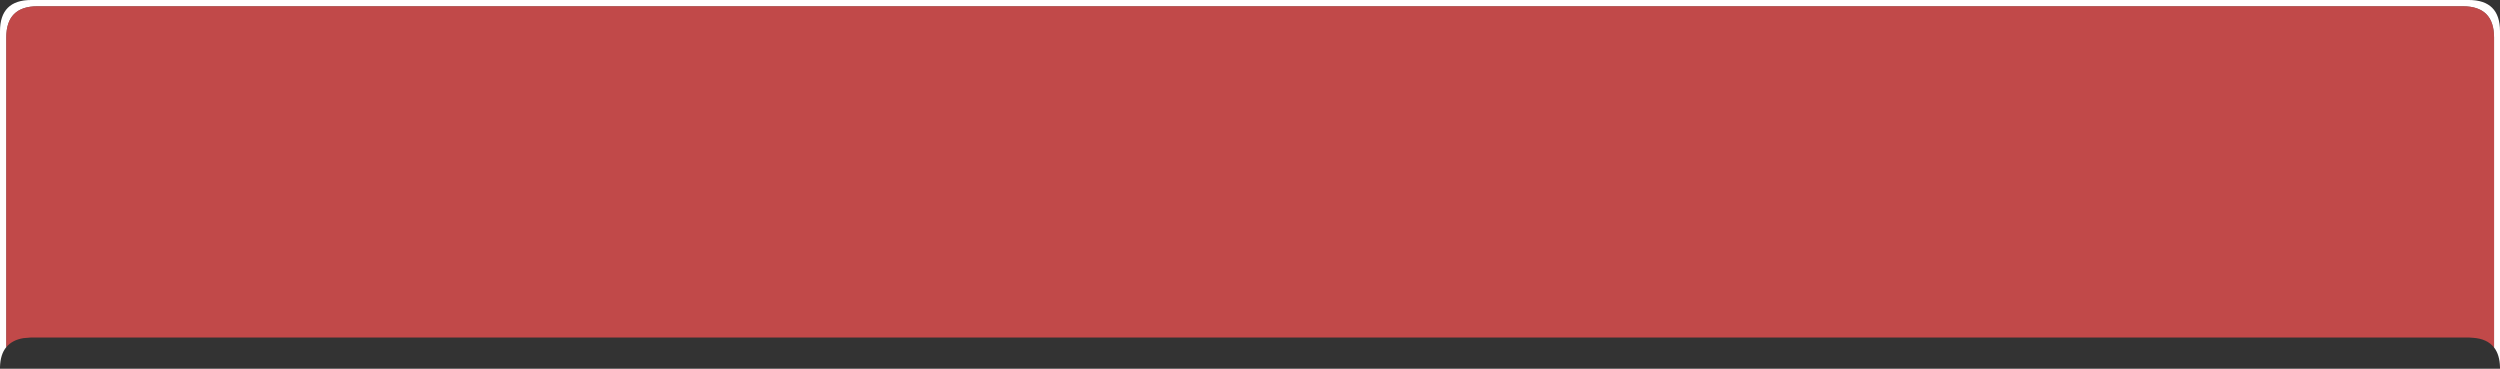 <?xml version="1.0" encoding="utf-8"?>
<svg version="1.1" id="Layer_1"
xmlns="http://www.w3.org/2000/svg"
xmlns:xlink="http://www.w3.org/1999/xlink"
width="400px" height="59px"
xml:space="preserve">
<rect width="100%" height="100%" fill="#333333" stroke="none"/>
<g id="PathID_4" transform="matrix(1, 0, 0, 1, 0, 0)">
<path style="fill:#FFFFFF;fill-opacity:1" d="M399.05 54.05L399.05 6Q399.05 1 394.05 1L6 1Q1 1 1 6L1 54.05L1 55.55Q0.05 56.7 0 58.75L0 54.05L0 5.95L0 5Q0 0 5 0L5.95 0L394.05 0L395 0Q400 0 400 5L400 5.95L400 54.05L400 58.75Q399.95 56.75 399.05 55.6L399.05 54.05" />
<path style="fill:#FF5353;fill-opacity:0.694" d="M1 55.55L1 54.05L1 6Q1 1 6 1L394.05 1Q399.05 1 399.05 6L399.05 54.05L399.05 55.6Q397.95 54.2 395.7 54.05L395 54L394.05 54L5.95 54L5 54L3.75 54.1Q1.95 54.4 1 55.55" />
</g>
</svg>
